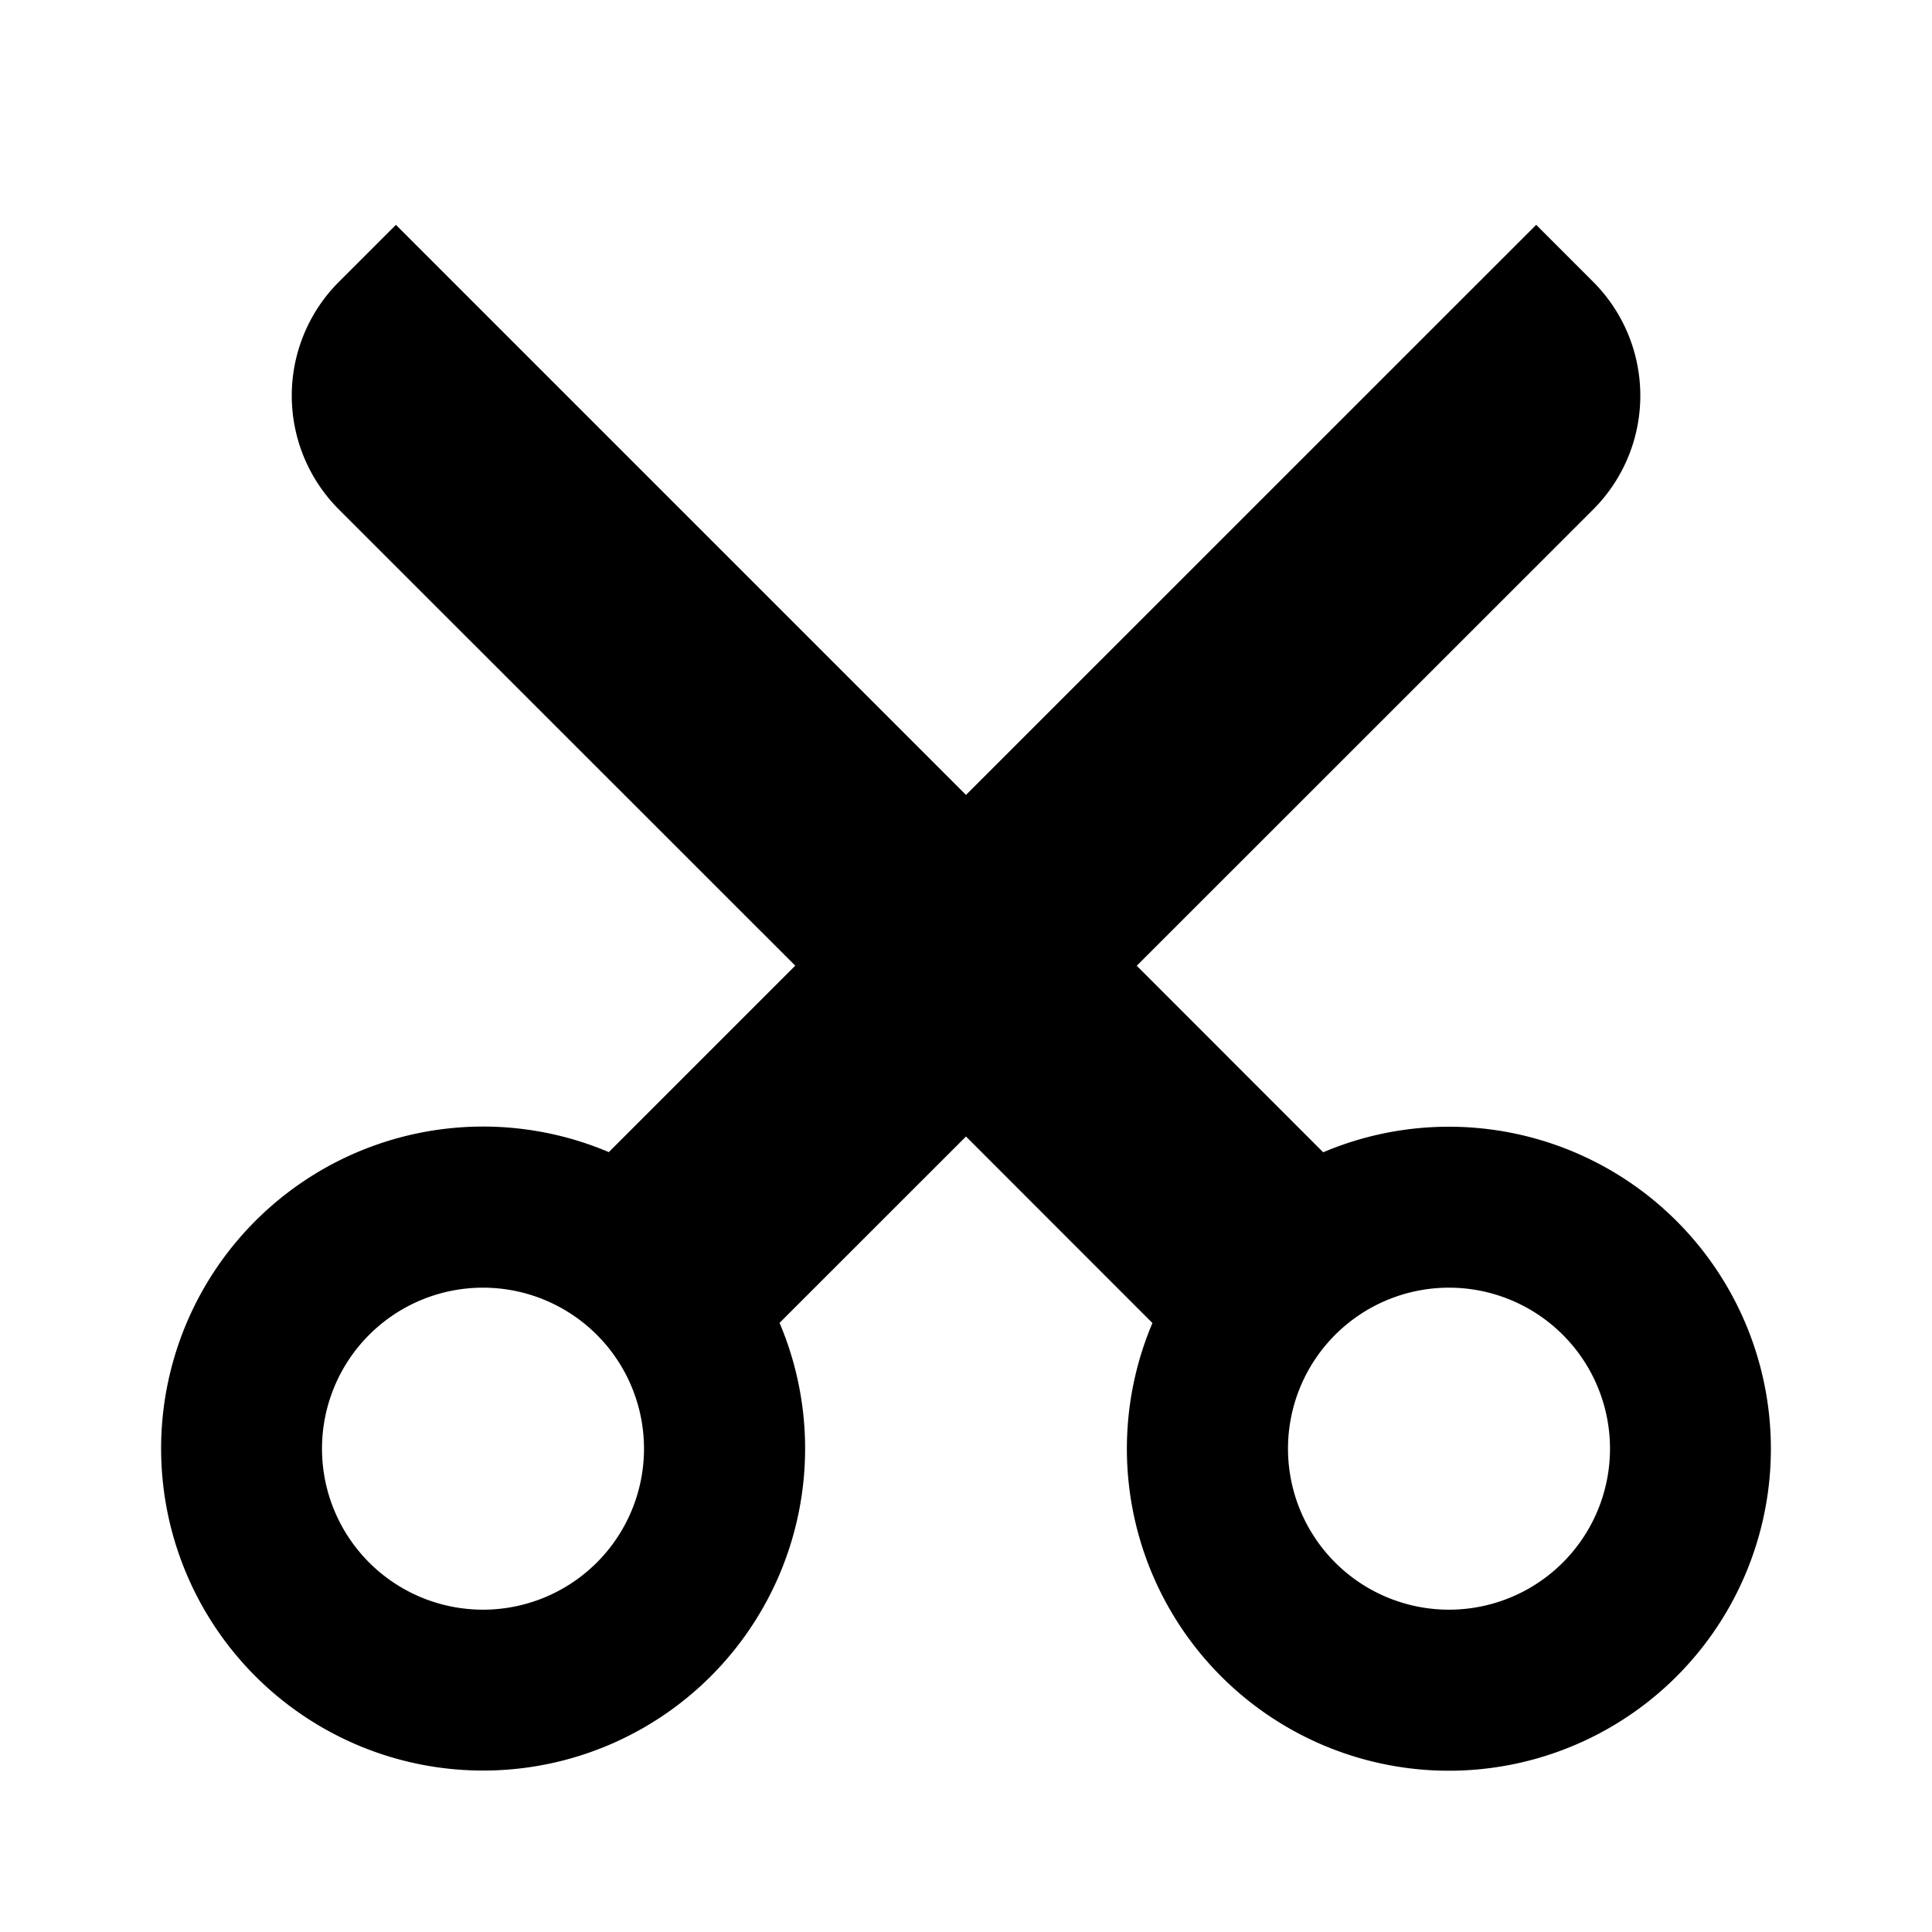 <svg xmlns="http://www.w3.org/2000/svg" viewBox="0 0 24 24"><path d="m4.918 2.793-.707.707a2 2 0 0 0 0 2.83l5.668 5.666-2.316 2.316a4 4 0 1 0 2.121 2.121L12 14.118l2.316 2.317a4 4 0 1 0 2.121-2.121l-2.316-2.317L19.79 6.33a2 2 0 0 0 0-2.83l-.707-.707L12 9.875zM6 15.996a2 2 0 1 1 0 4 2 2 0 0 1 0-4zm12 0a2 2 0 1 1 0 4 2 2 0 0 1 0-4z"/></svg>